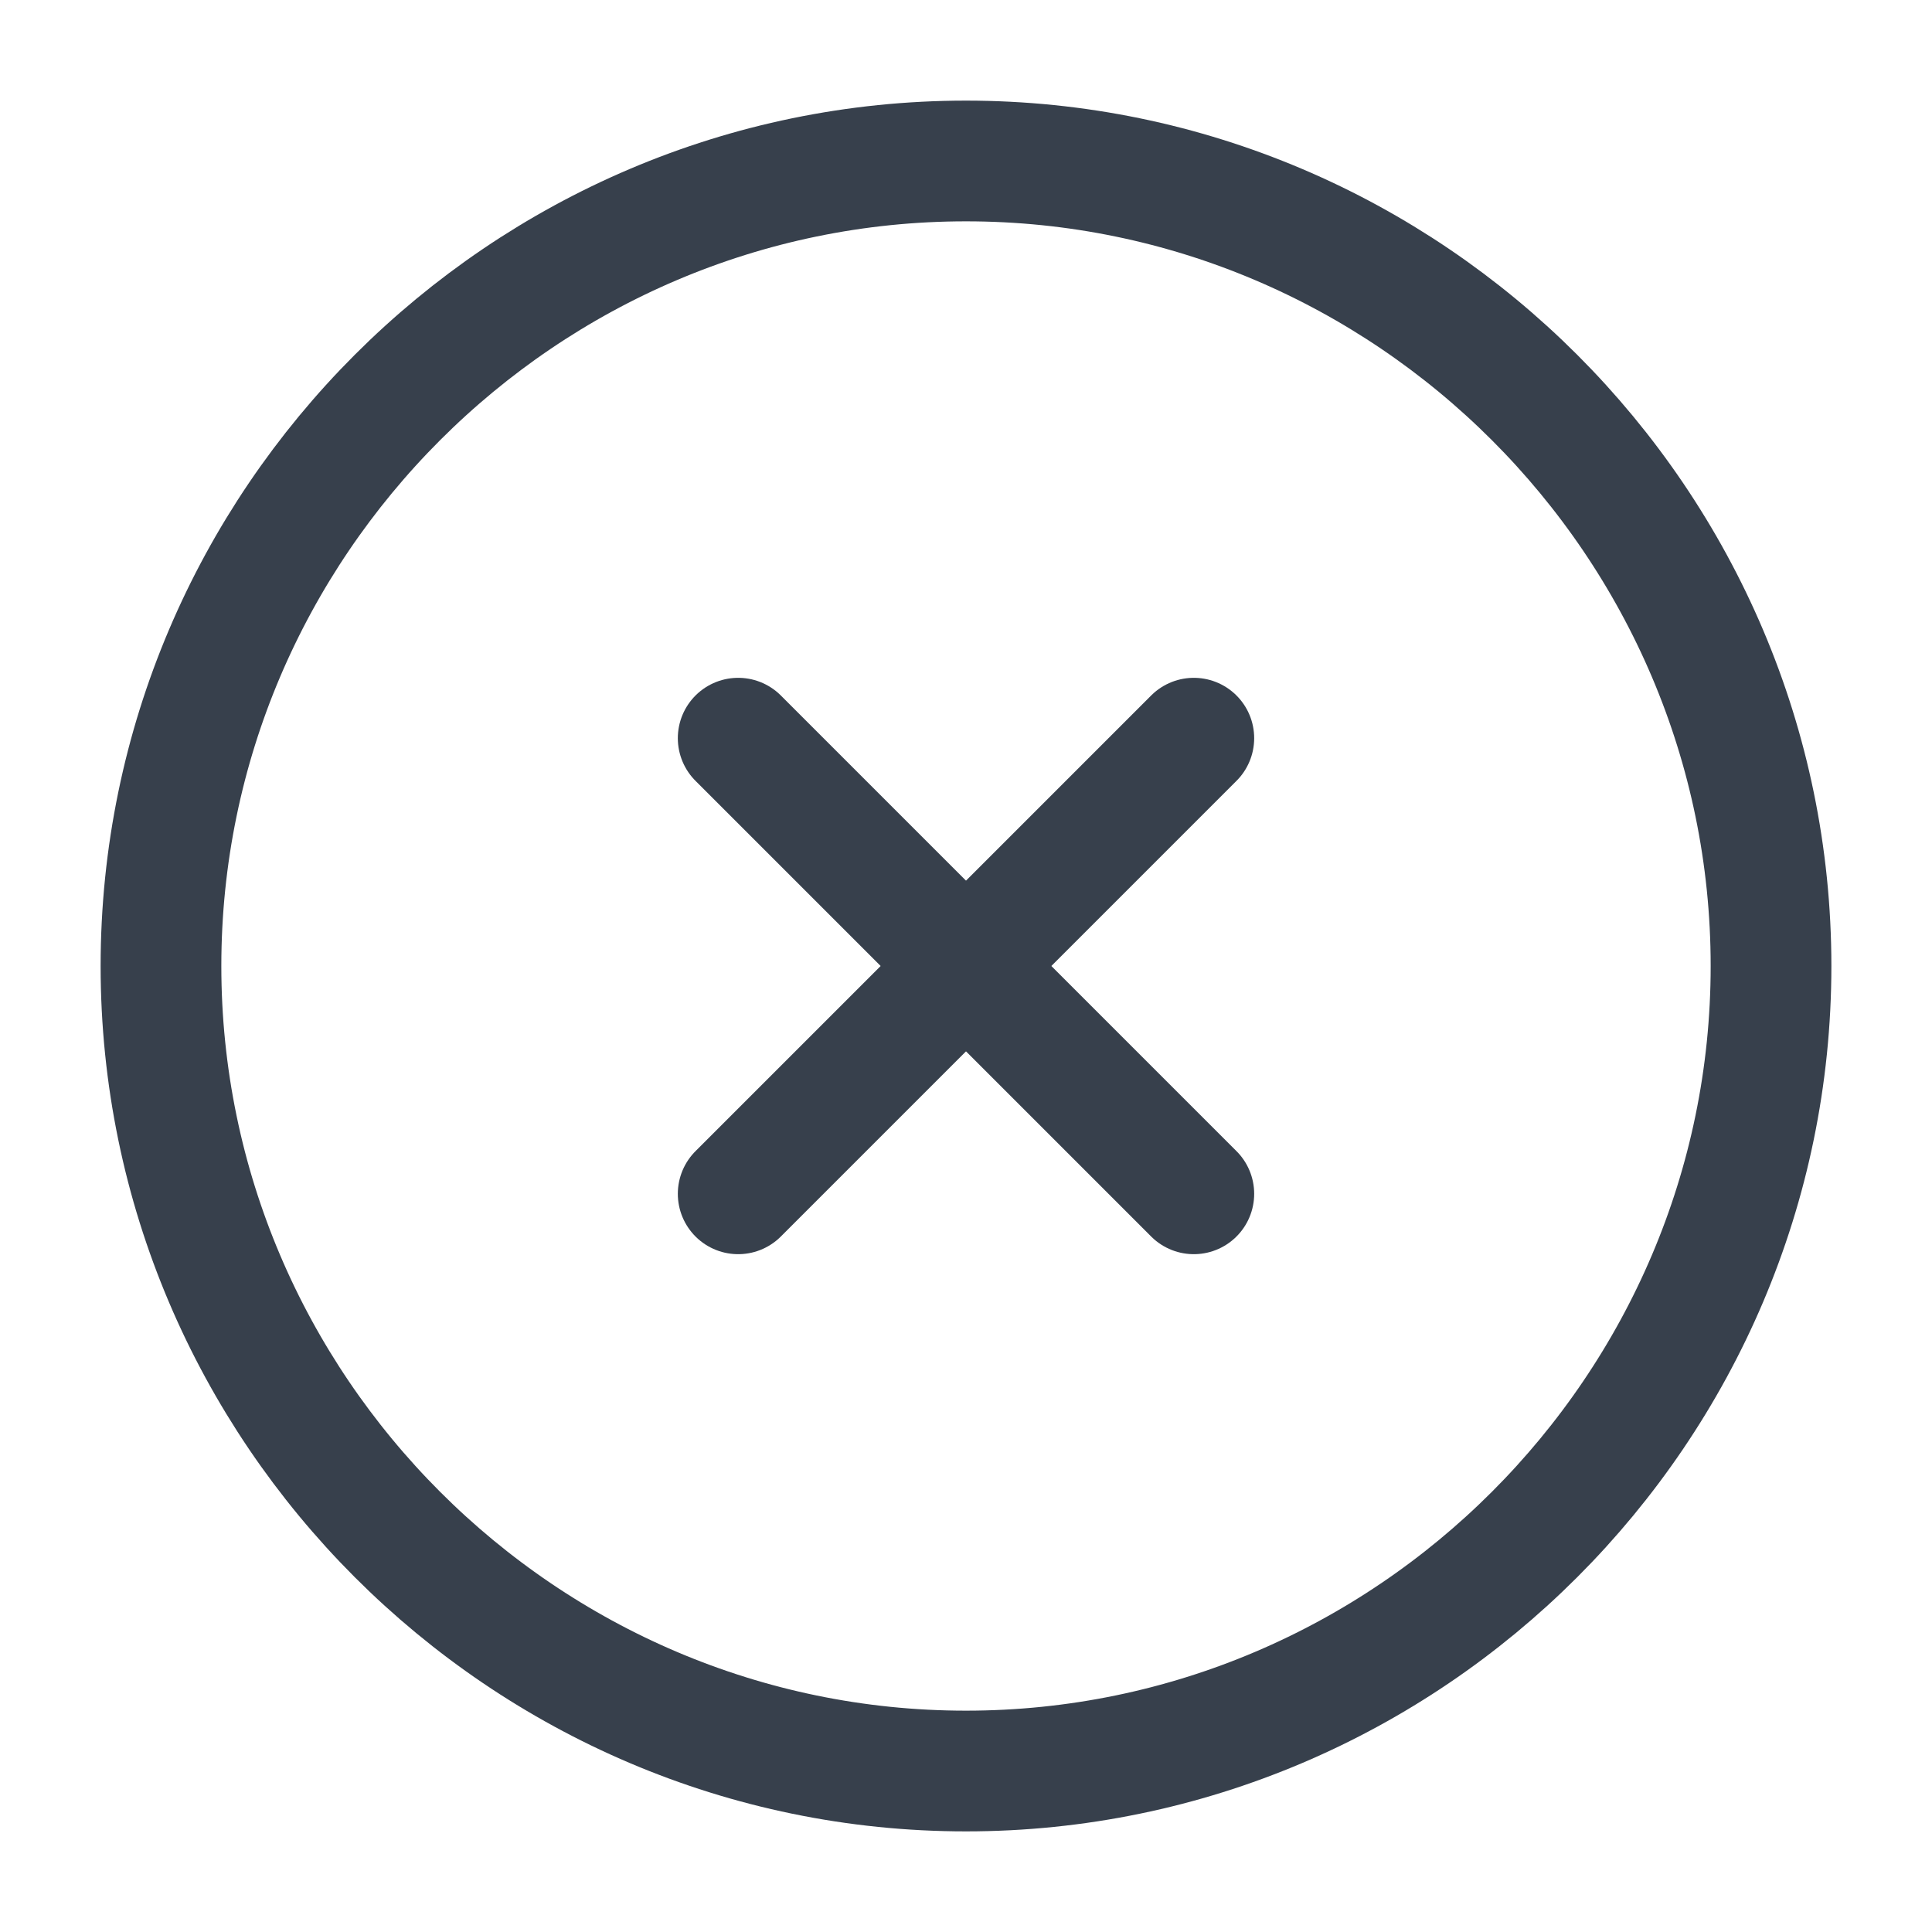 <svg width="25" height="25" viewBox="0 0 25 25" fill="none" xmlns="http://www.w3.org/2000/svg">
<path d="M12.5 22.917C18.229 22.917 22.917 18.229 22.917 12.5C22.917 6.771 18.229 2.083 12.5 2.083C6.771 2.083 2.083 6.771 2.083 12.5C2.083 18.229 6.771 22.917 12.5 22.917Z" stroke="#37404C" stroke-width="1.562" stroke-linecap="round" stroke-linejoin="round"/>
<path d="M9.552 15.448L15.448 9.552" stroke="#37404C" stroke-width="1.562" stroke-linecap="round" stroke-linejoin="round"/>
<path d="M15.448 15.448L9.552 9.552" stroke="#37404C" stroke-width="1.562" stroke-linecap="round" stroke-linejoin="round"/>
</svg>
